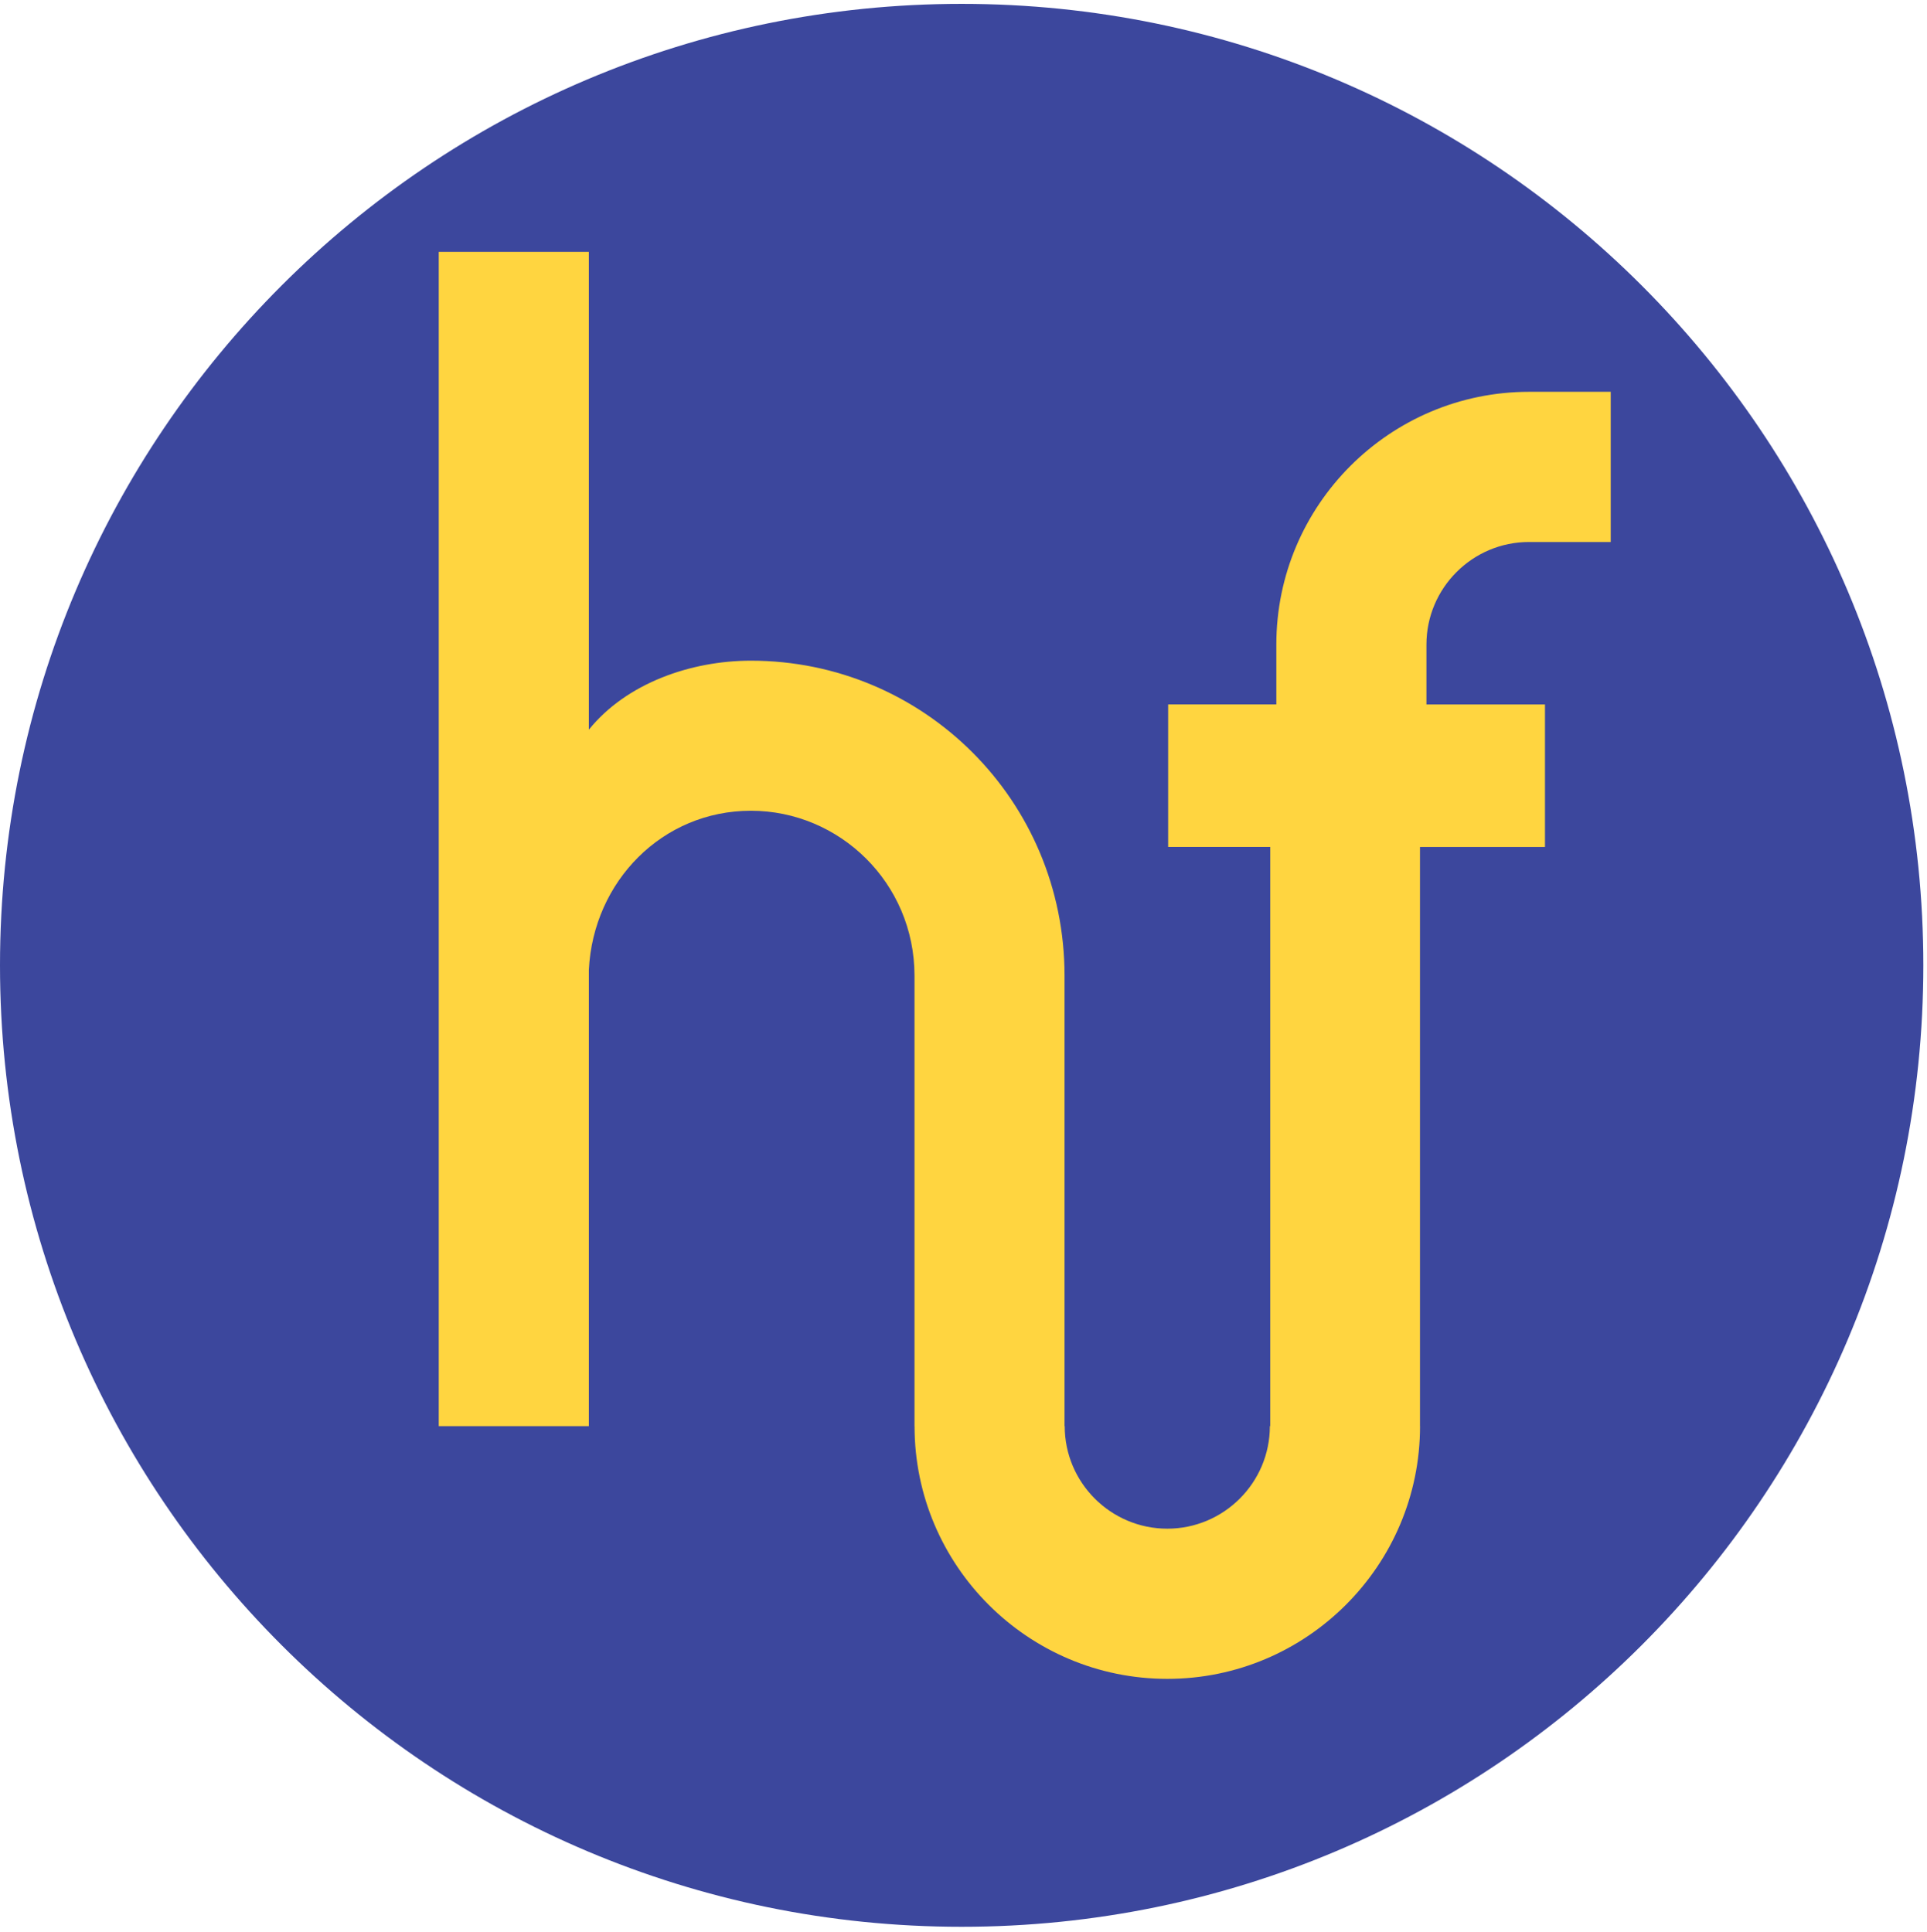 <?xml version="1.0" ?>
<svg xmlns="http://www.w3.org/2000/svg" fill="none" viewBox="0 0 337 338">
	<g clip-path="url(#a)">
		<path fill="#3C479D" d="M168.18 337.035c92.883 0 168.18-75.297 168.18-168.18 0-92.883-75.297-168.18-168.18-168.18C75.297.675 0 75.972 0 168.855c0 92.883 75.297 168.18 168.18 168.18Z"/>
		<path fill="#FFD540" d="M267.42 94.805h14.27v-26.27h-14.27c-24.38 0-44.21 19.82-44.21 44.2v10.48h-18.92v24.93h17.85v101.31h-.06c0 9.89-8.05 17.94-17.94 17.94s-17.94-8.05-17.94-17.94h-.03v-78.78c0-30.7-24.67-55.11-54.85-55.11-10.5 0-21.78 3.94-28.34 12.07v-83.58H76.73v205.41h26.25v-79.83c.78-15.48 12.86-27.82 28.34-27.82s28.61 12.6 28.61 28.87v78.79h.01c0 24.37 19.83 44.19 44.2 44.19 24.37 0 44.2-19.82 44.2-44.2h-.01v-101.31h21.86v-24.93h-20.73v-10.48c0-9.89 8.05-17.94 17.95-17.94h.01Z"/>
	</g>
	<defs>
		<clipPath id="a">
			<path fill="#fff" d="M0 0h336.36v336.36H0z" transform="translate(0 .675)"/>
		</clipPath>
	</defs>
</svg>